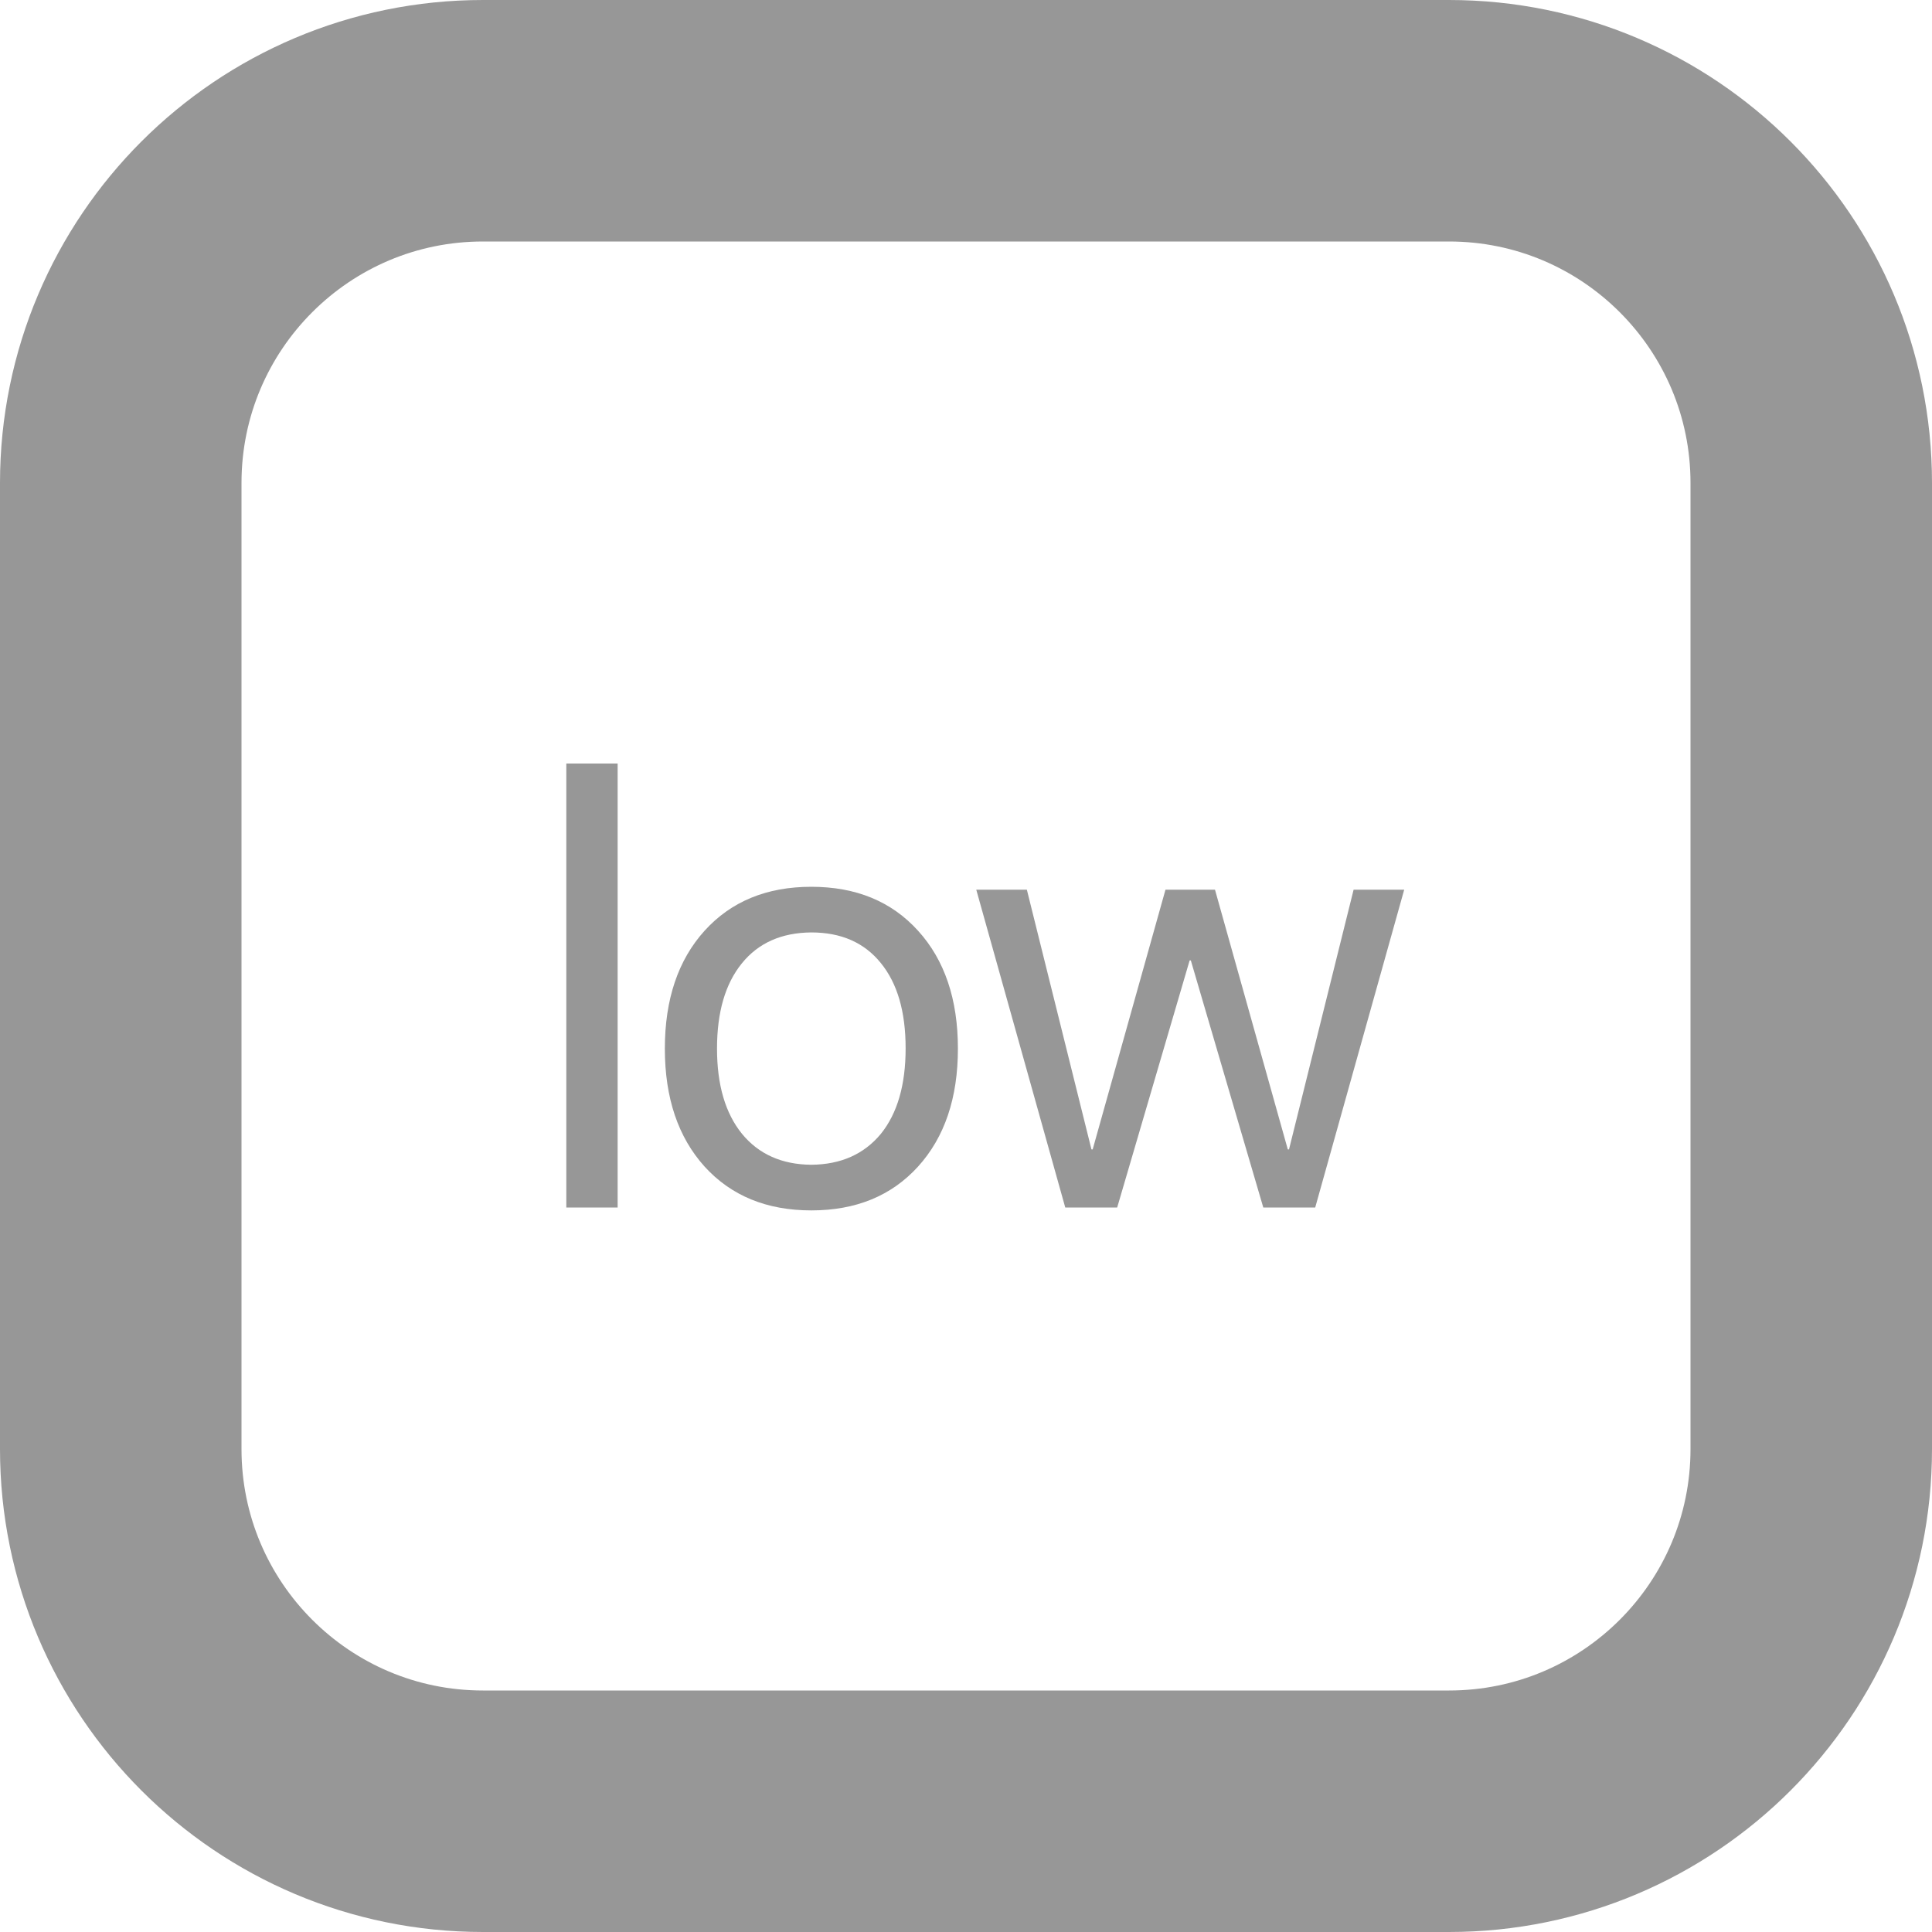 <svg width="16" height="16" viewBox="0 0 16 16" fill="none" xmlns="http://www.w3.org/2000/svg">
<path d="M4 1H12C13.657 1 15 2.343 15 4V12C15 13.657 13.657 15 12 15H4C2.343 15 1 13.657 1 12V4C1 2.343 2.343 1 4 1Z" stroke="#979797" stroke-width="2"/>
<path d="M2.69 8V4.323H3.115V8H2.69ZM4.719 7.646C4.963 7.644 5.155 7.559 5.295 7.39C5.432 7.22 5.5 6.984 5.5 6.682C5.5 6.379 5.432 6.144 5.295 5.976C5.159 5.807 4.967 5.722 4.719 5.722C4.472 5.724 4.28 5.809 4.143 5.979C4.006 6.148 3.938 6.383 3.938 6.684C3.938 6.985 4.007 7.22 4.145 7.39C4.284 7.559 4.475 7.644 4.719 7.646ZM5.603 7.661C5.383 7.903 5.089 8.024 4.719 8.024C4.35 8.024 4.055 7.903 3.835 7.661C3.616 7.418 3.506 7.093 3.506 6.684C3.506 6.276 3.616 5.95 3.835 5.708C4.055 5.465 4.35 5.344 4.719 5.344C5.089 5.344 5.383 5.465 5.603 5.708C5.823 5.95 5.933 6.276 5.933 6.684C5.933 7.093 5.823 7.418 5.603 7.661ZM9.629 5.368L8.892 8H8.462L7.862 5.954H7.852L7.252 8H6.822L6.085 5.368H6.504L7.039 7.519H7.049L7.652 5.368H8.062L8.665 7.519H8.675L9.21 5.368H9.629Z" transform="translate(2 2)" fill="#979797"/>
</svg>
